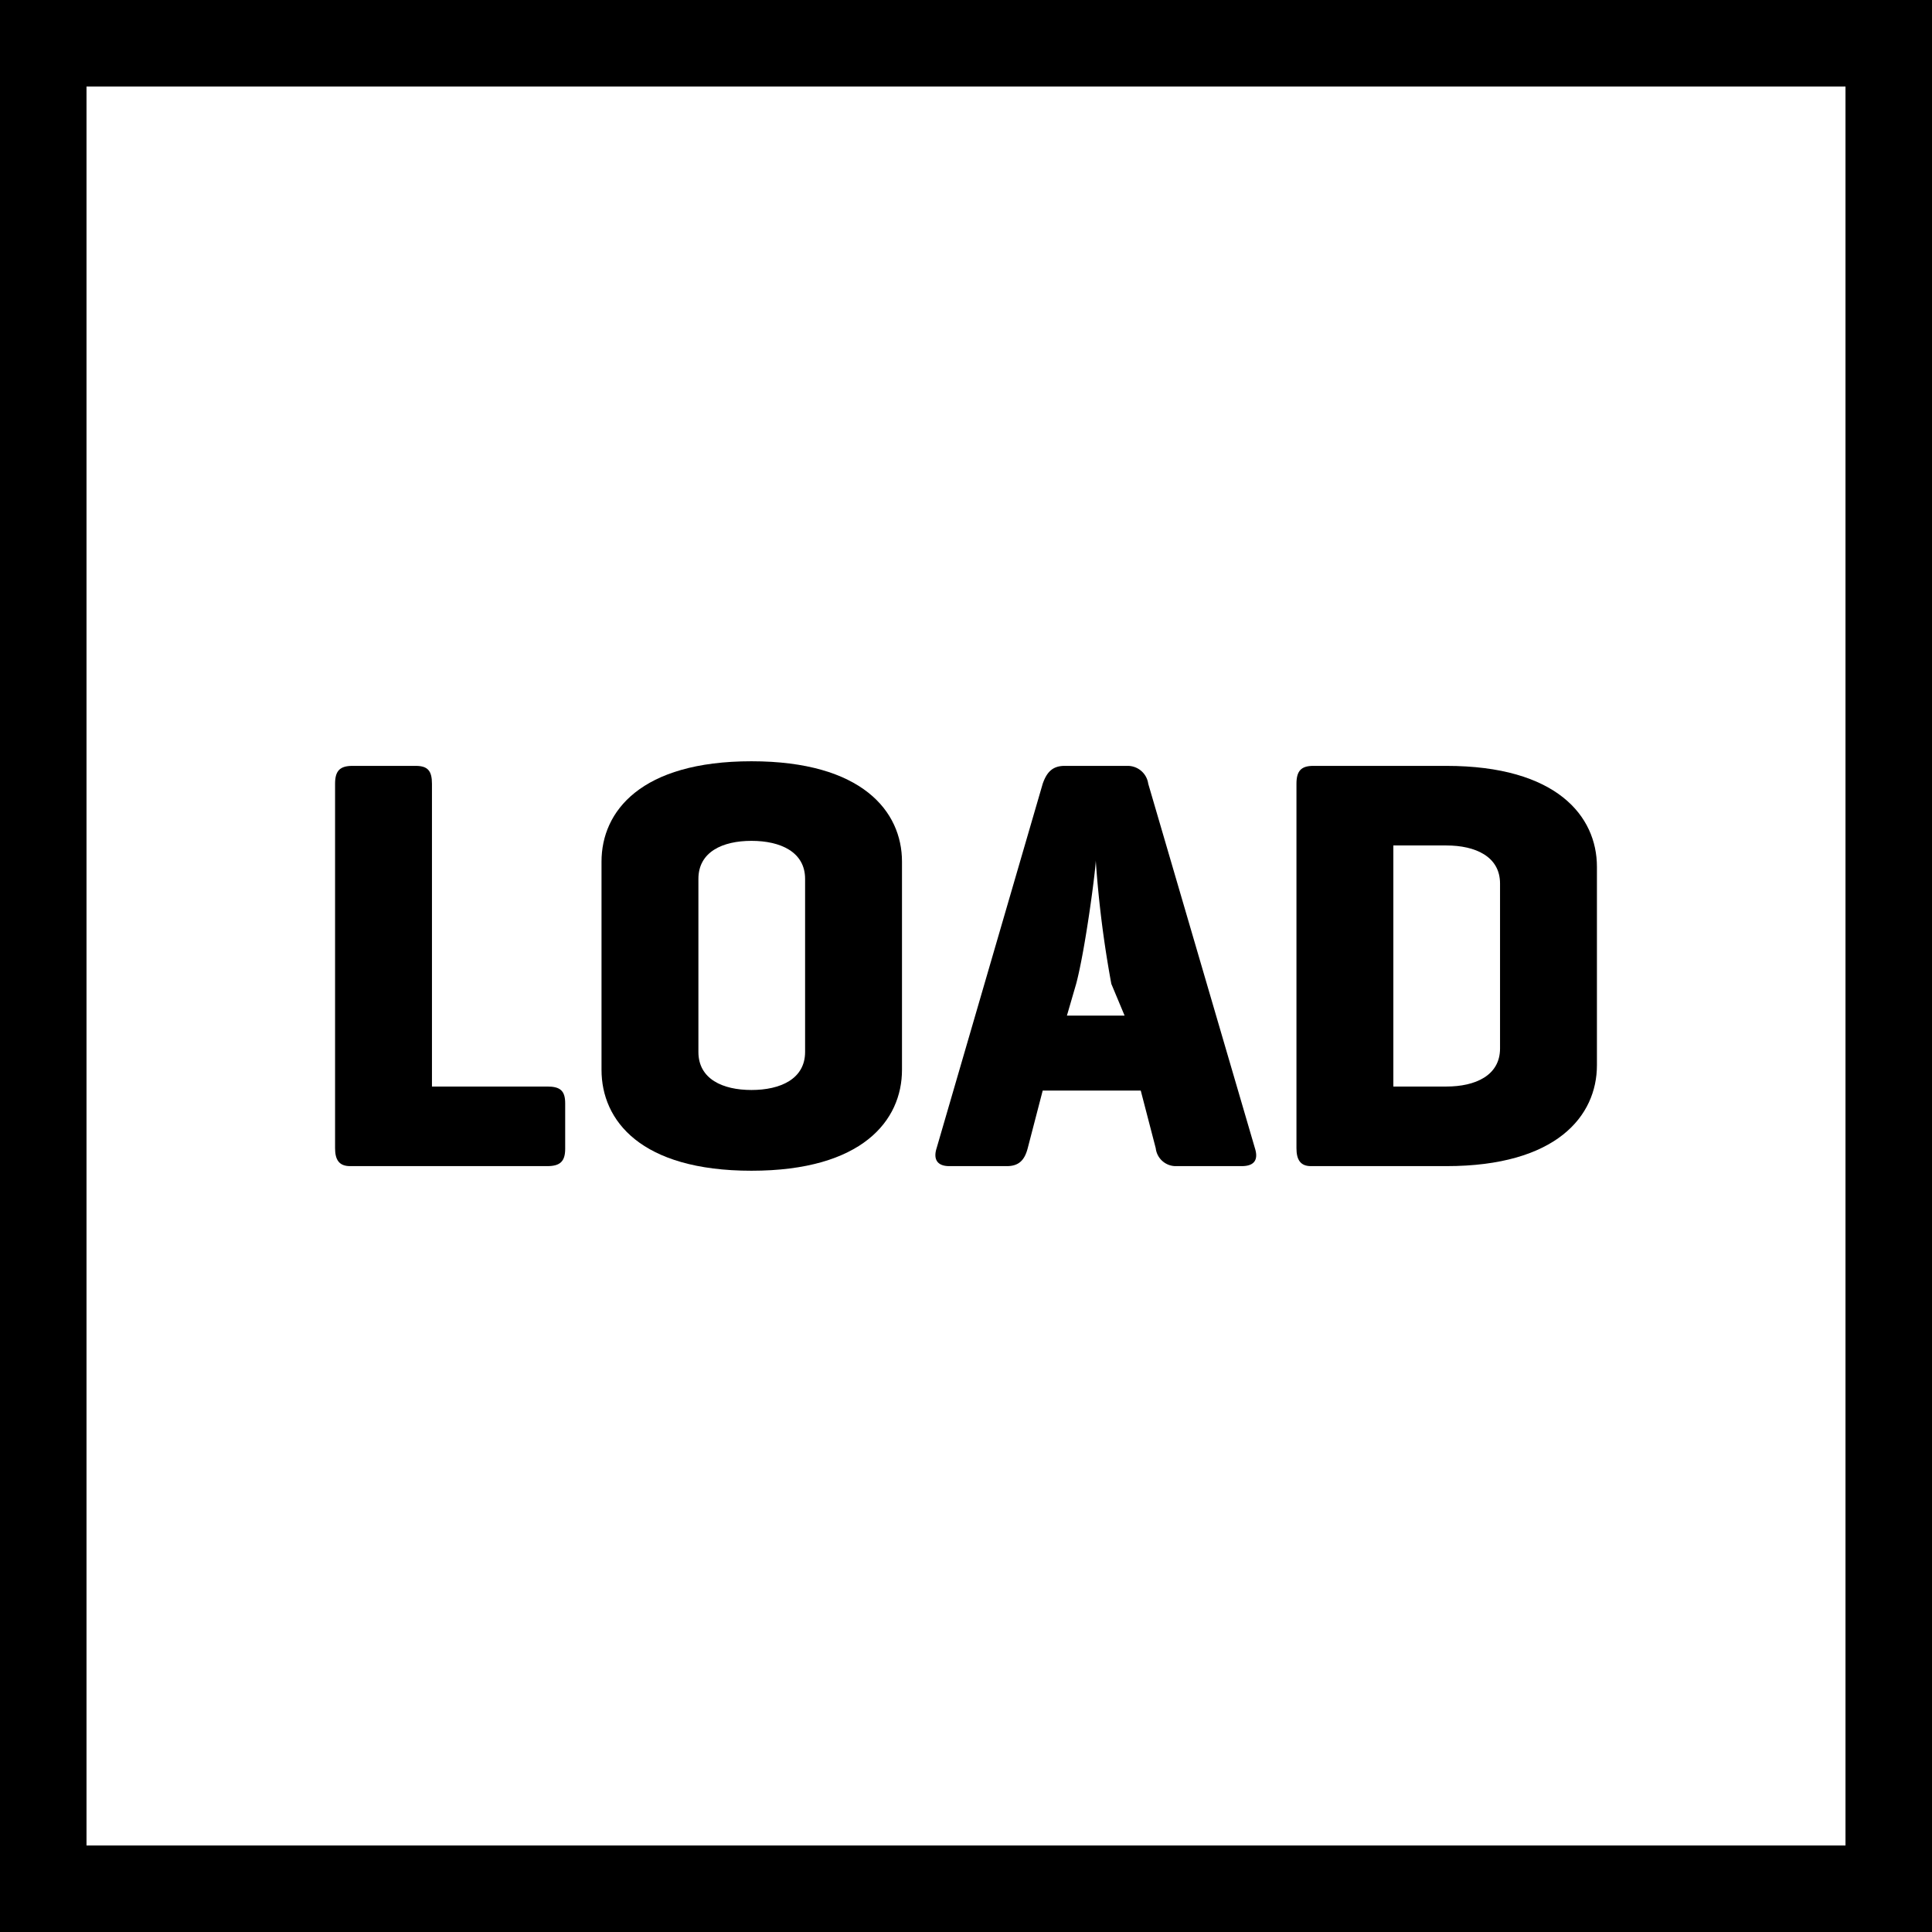 <svg xmlns="http://www.w3.org/2000/svg" viewBox="0 0 33.5 33.5"><defs><style>.cls-1{fill:#000000;}</style></defs><title>Asset 83switch-vertical</title><g id="Layer_2" data-name="Layer 2"><g id="Layer_1-2" data-name="Layer 1"><path class="cls-1" d="M7.49,18.84h2c.22,0,.31.07.31.29v.79c0,.22-.09.3-.31.3H6.07c-.19,0-.26-.11-.26-.31V13.59c0-.22.08-.31.3-.31h1.1c.21,0,.28.09.28.31Z"/><path class="cls-1" d="M10.43,14.94c0-.87.68-1.74,2.6-1.74s2.61.87,2.61,1.74v3.61c0,.88-.69,1.75-2.61,1.75s-2.6-.87-2.6-1.75Zm3.53.3c0-.47-.43-.66-.93-.66s-.92.19-.92.66v3c0,.47.42.66.92.66s.93-.19.93-.66Z"/><path class="cls-1" d="M19.91,13.59l1.85,6.32c.06.19,0,.31-.23.31H20.4a.35.35,0,0,1-.36-.31l-.26-1h-1.7l-.26,1c-.05.19-.14.31-.36.31h-1c-.21,0-.28-.12-.22-.31l1.84-6.32c.07-.2.17-.31.38-.31h1.1A.36.36,0,0,1,19.91,13.59Zm-.64,3.47A18.85,18.85,0,0,1,19,14.92c0,.15-.18,1.54-.34,2.14l-.16.55h1Z"/><path class="cls-1" d="M22.73,20.22c-.18,0-.25-.11-.25-.31V13.59c0-.22.08-.31.29-.31h2.31c1.91,0,2.61.87,2.61,1.75v3.44c0,.88-.7,1.75-2.61,1.75Zm1.43-5.56v4.18h.92c.5,0,.93-.19.93-.66V15.32c0-.47-.43-.66-.93-.66Z"/><path class="cls-1" d="M33.5,33.5H0V0H33.5ZM1.5,32H32V1.5H1.5Z"/></g></g></svg>
